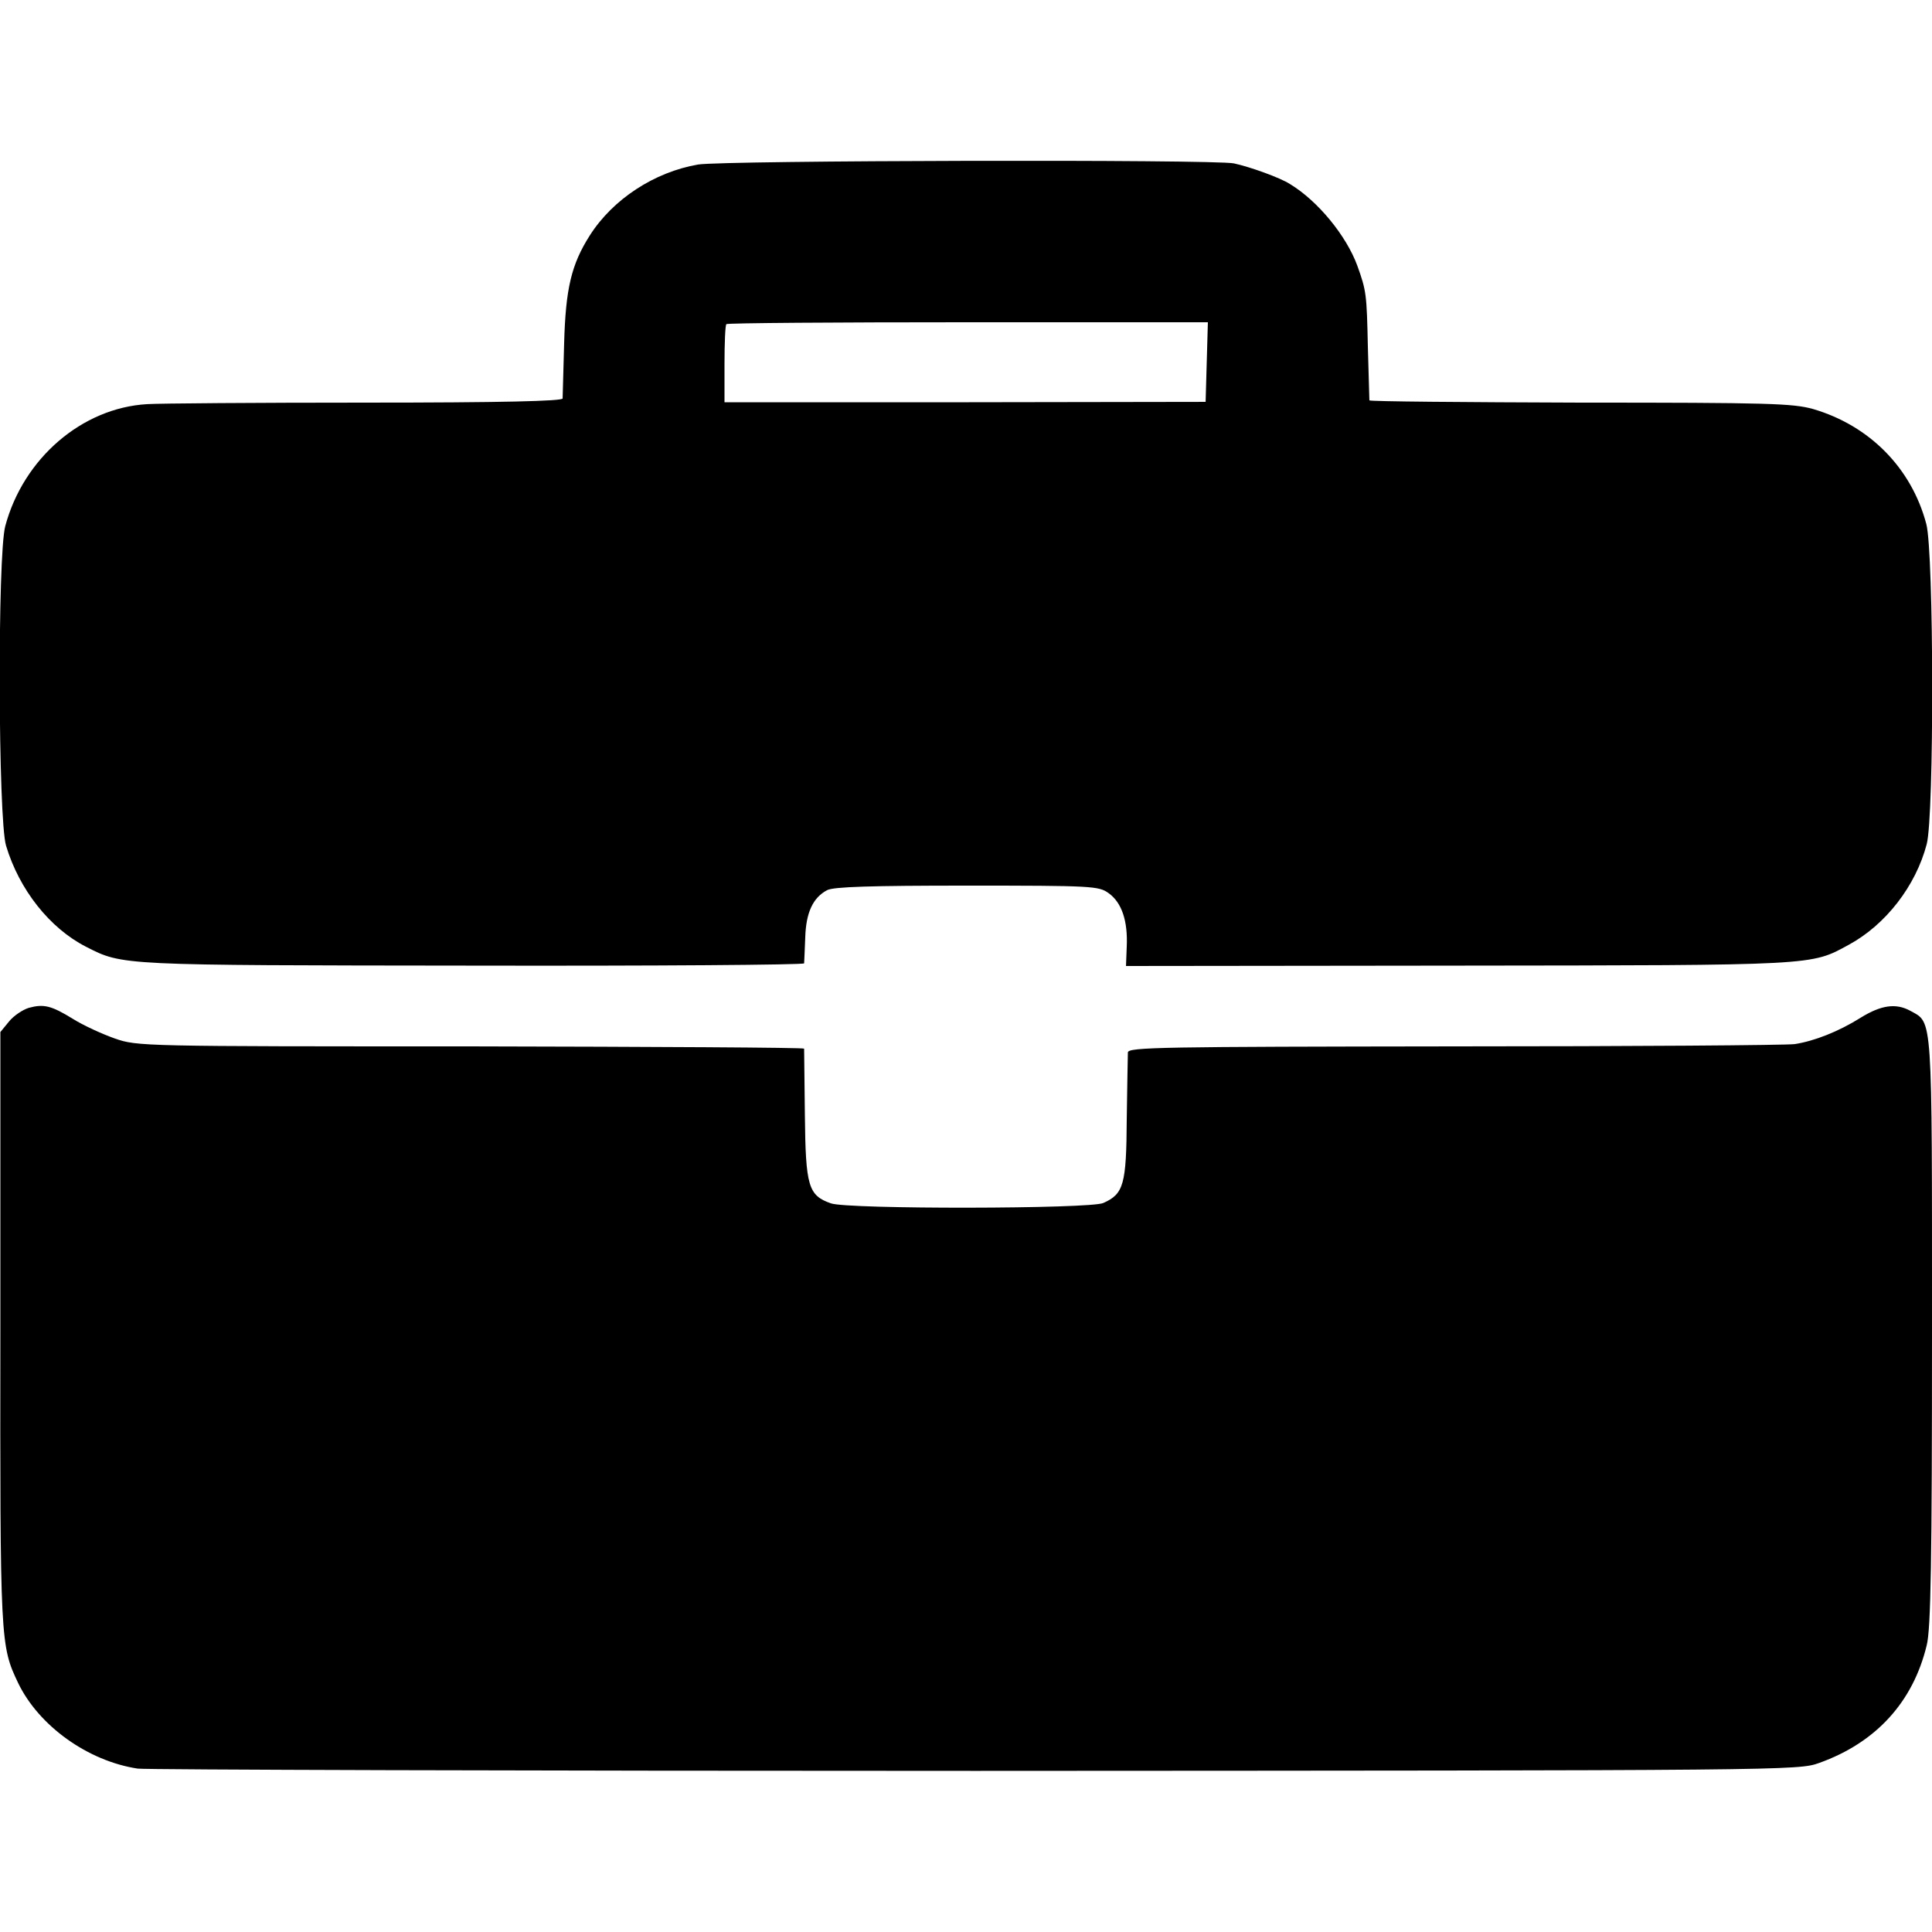 <?xml version="1.0" standalone="no"?>
<!DOCTYPE svg PUBLIC "-//W3C//DTD SVG 20010904//EN"
 "http://www.w3.org/TR/2001/REC-SVG-20010904/DTD/svg10.dtd">
<svg version="1.0" xmlns="http://www.w3.org/2000/svg"
 width="512pt" height="512pt" viewBox="0 0 512 512"
 preserveAspectRatio="xMidYMid meet">
<g transform="translate(0,512) scale(0.1,-0.1)"
fill="#000000" stroke="none">
<path d="M1850 4684 c-116 -20 -226 -92 -287 -188 -49 -77 -64 -141 -68 -286
-2 -74 -4 -140 -4 -146 -1 -7 -160 -11 -523 -11 -288 0 -548 -2 -578 -4 -173
-10 -328 -144 -376 -323 -21 -78 -19 -777 2 -847 35 -117 116 -219 212 -268
98 -50 88 -49 1025 -50 482 -1 877 2 878 6 0 5 2 35 3 69 2 65 20 105 58 125
17 9 117 12 371 12 332 0 349 -1 375 -20 35 -25 51 -74 48 -141 l-2 -52 880 1
c953 1 934 0 1035 55 98 53 178 156 207 267 20 76 19 771 -1 848 -39 148 -150
261 -300 305 -54 15 -116 17 -617 17 -307 1 -558 3 -559 6 0 3 -2 67 -4 141
-3 141 -4 149 -28 216 -29 79 -104 171 -178 216 -26 17 -107 46 -149 55 -54
11 -1352 8 -1420 -3z m1348 -523 l-3 -106 -637 -1 -638 0 0 101 c0 56 2 104 5
106 2 3 291 5 640 5 l636 0 -3 -105z"/>
<path d="M76 2449 c-16 -5 -40 -21 -52 -36 l-23 -28 0 -785 c-1 -833 0 -841
47 -940 55 -114 185 -207 317 -227 22 -3 1021 -6 2220 -6 2156 1 2181 1 2236
21 151 54 249 162 285 312 11 43 14 226 14 833 0 848 2 815 -57 848 -38 21
-77 16 -132 -18 -59 -37 -123 -62 -175 -70 -23 -3 -429 -6 -903 -6 -774 -1
-863 -2 -864 -16 0 -9 -2 -88 -3 -176 -1 -174 -8 -199 -62 -223 -33 -16 -678
-17 -722 -1 -60 21 -67 45 -69 234 -1 94 -2 173 -2 176 -1 3 -398 5 -883 6
-872 0 -884 0 -944 21 -34 12 -84 35 -111 52 -57 35 -77 40 -117 29z"/>
</g>
</svg>
